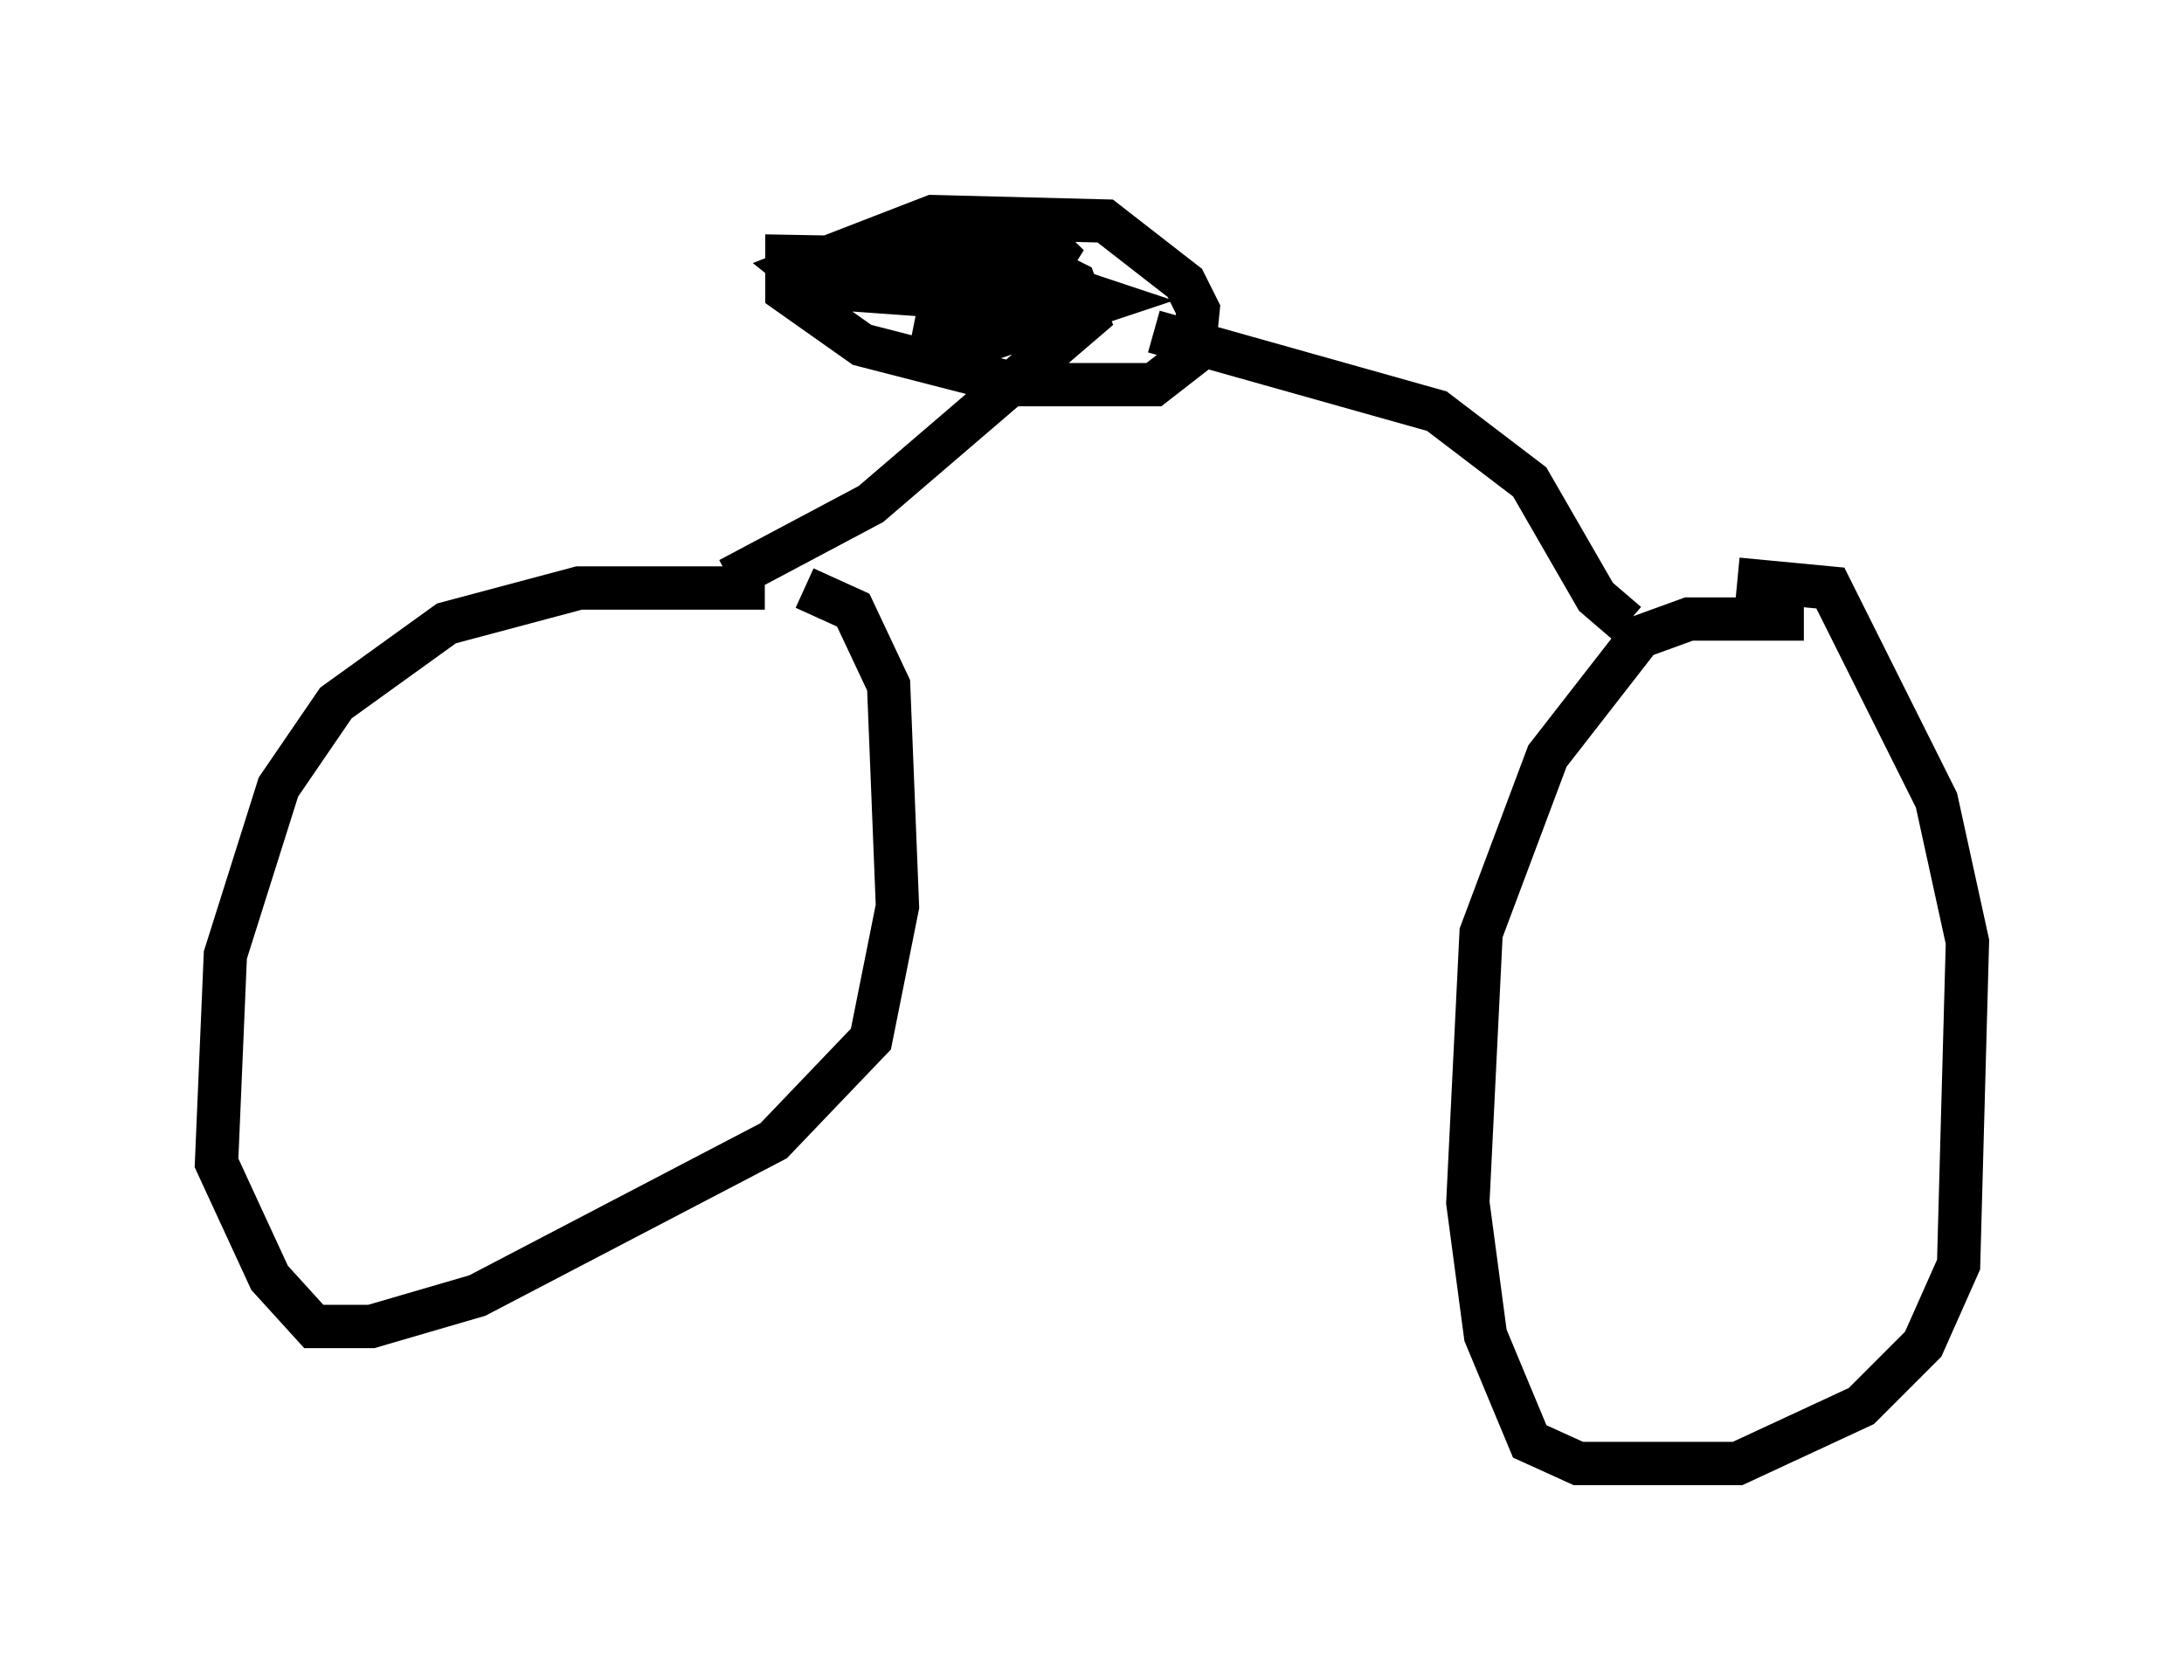 <?xml version="1.0" encoding="utf-8" ?>
<svg baseProfile="full" height="38.788" version="1.1" width="50.425" xmlns="http://www.w3.org/2000/svg" xmlns:ev="http://www.w3.org/2001/xml-events" xmlns:xlink="http://www.w3.org/1999/xlink"><defs /><rect fill="white" height="38.788" width="50.425" x="0" y="0" /><path d="M18.373, 14.086 m-0.715, -0.51 l-4.288, 0.0 -3.063, 0.817 l-2.552, 1.838 -1.327, 1.94 l-1.225, 3.879 -0.204, 4.798 l1.225, 2.654 1.021, 1.123 l1.327, 0.0 2.45, -0.715 l6.84, -3.573 2.246, -2.348 l0.613, -3.063 -0.204, -5.104 l-0.817, -1.735 -1.123, -0.51 m23.071, 0.715 l-2.654, 0.0 -1.123, 0.408 l-2.144, 2.756 -1.531, 4.083 l-0.306, 6.227 0.408, 3.063 l1.021, 2.45 1.123, 0.51 l3.675, 0.0 2.858, -1.327 l1.429, -1.429 0.817, -1.838 l0.204, -7.452 -0.715, -3.267 l-2.45, -4.9 -2.144, -0.204 m-23.275, 0.0 l3.267, -1.735 5.002, -4.288 l-0.306, -0.817 -1.021, -0.51 l-5.615, -0.102 0.0, 0.817 l1.735, 1.225 3.573, 0.919 l3.165, 0.0 0.919, -0.715 l0.102, -1.021 -0.306, -0.613 l-1.838, -1.429 -3.981, -0.102 l-3.165, 1.225 0.51, 0.408 l2.858, 0.204 -0.204, 1.021 l0.919, 0.102 3.063, -1.021 l-0.613, -0.204 -2.042, 0.51 l1.429, 0.0 -1.633, 0.0 l0.102, -0.51 1.838, -1.225 l-0.51, 0.817 m2.552, 1.327 l6.533, 1.838 2.144, 1.633 l1.531, 2.654 0.715, 0.613 " fill="none" stroke="black" stroke-width="1" /></svg>